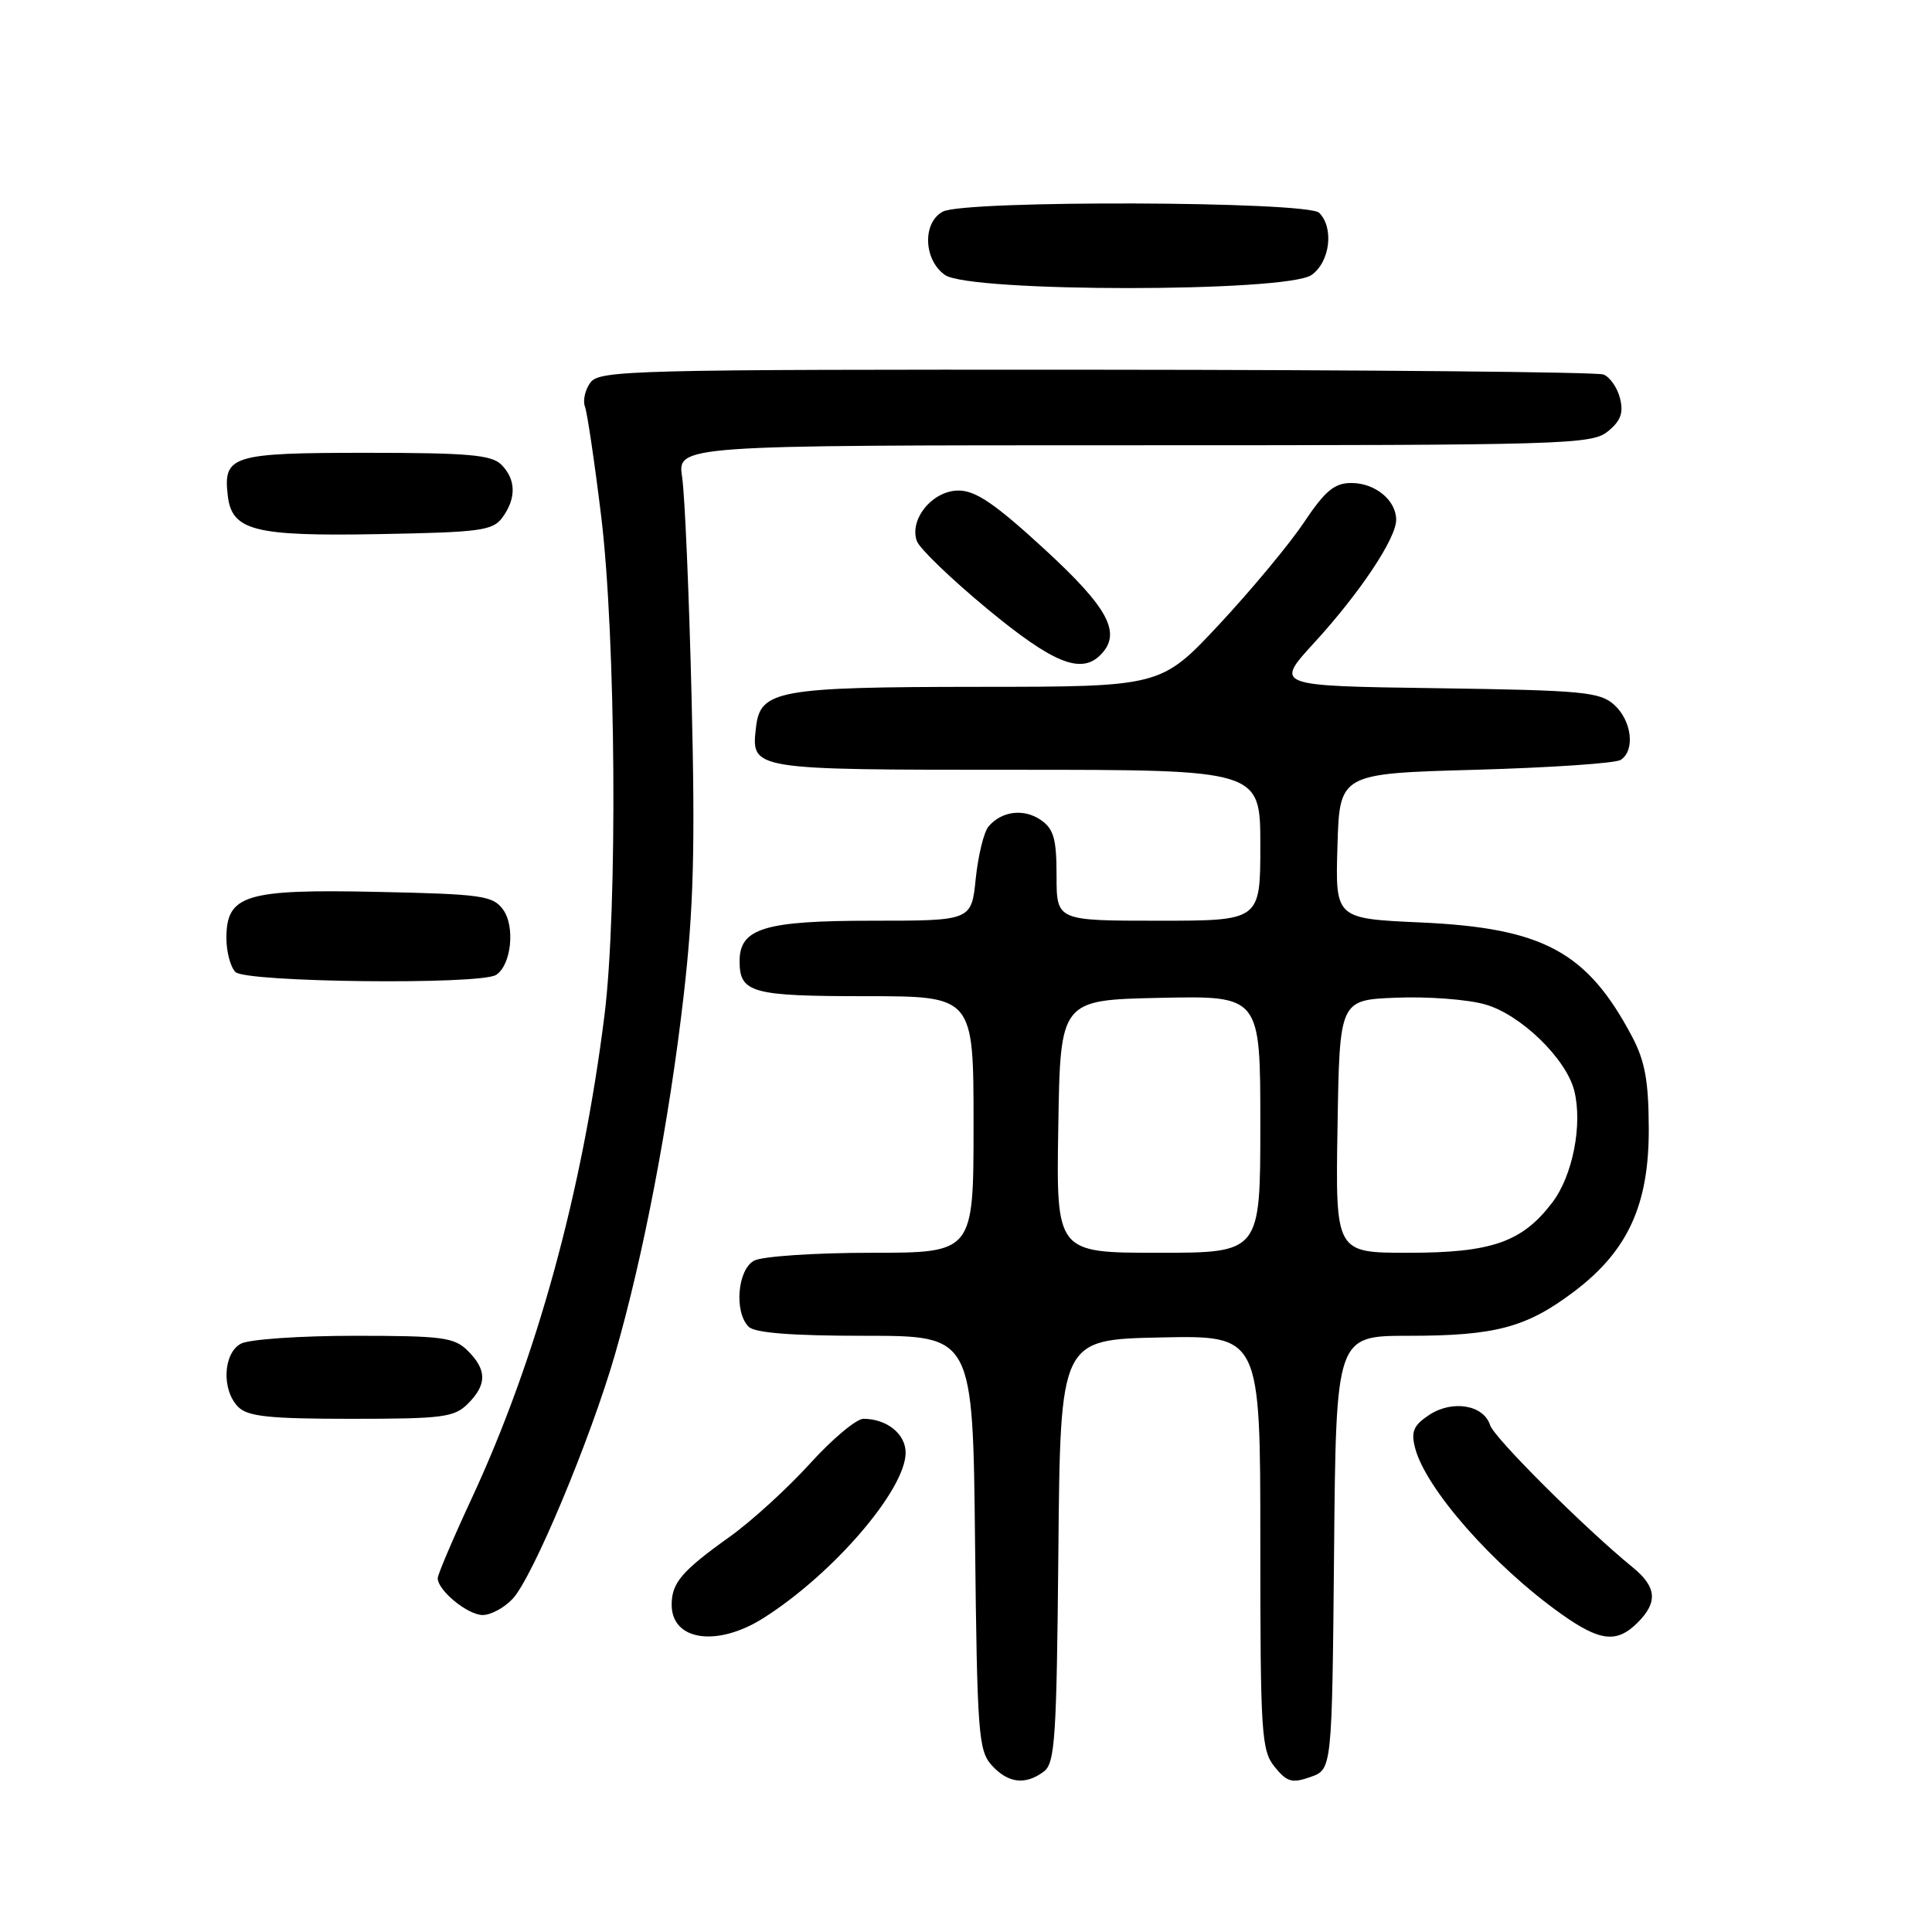 <?xml version="1.0" encoding="UTF-8" standalone="no"?>
<!DOCTYPE svg PUBLIC "-//W3C//DTD SVG 1.1//EN" "http://www.w3.org/Graphics/SVG/1.1/DTD/svg11.dtd" >
<svg xmlns="http://www.w3.org/2000/svg" xmlns:xlink="http://www.w3.org/1999/xlink" version="1.1" viewBox="0 0 256 256">
 <g >
 <path fill="currentColor"
d=" M 138.30 234.75 C 139.80 233.64 140.01 230.40 140.24 205.50 C 140.50 177.50 140.50 177.50 153.75 177.22 C 167.00 176.94 167.00 176.94 167.00 204.36 C 167.00 229.78 167.14 231.95 168.90 234.12 C 170.53 236.13 171.19 236.32 173.65 235.46 C 176.50 234.45 176.50 234.45 176.77 205.73 C 177.03 177.00 177.03 177.00 186.65 177.00 C 198.18 177.00 202.27 175.90 208.60 171.12 C 215.71 165.74 218.51 159.63 218.47 149.52 C 218.45 143.25 217.97 140.60 216.27 137.38 C 210.31 126.10 204.49 122.96 188.22 122.23 C 176.93 121.72 176.93 121.72 177.22 112.11 C 177.50 102.50 177.50 102.50 195.50 102.00 C 205.40 101.72 214.06 101.14 214.75 100.69 C 216.69 99.44 216.23 95.52 213.90 93.40 C 211.99 91.68 209.78 91.47 190.35 91.19 C 168.90 90.89 168.90 90.89 174.12 85.19 C 180.18 78.58 185.00 71.35 185.00 68.88 C 185.00 66.29 182.22 64.00 179.07 64.00 C 176.82 64.00 175.60 65.01 172.76 69.25 C 170.83 72.14 165.77 78.21 161.54 82.75 C 153.83 91.00 153.83 91.00 129.66 91.01 C 103.13 91.03 100.74 91.46 100.18 96.33 C 99.52 102.03 99.32 102.00 134.62 102.00 C 167.00 102.00 167.00 102.00 167.00 112.00 C 167.00 122.00 167.00 122.00 153.50 122.00 C 140.00 122.00 140.00 122.00 140.00 116.06 C 140.00 111.18 139.63 109.85 137.94 108.67 C 135.68 107.09 132.69 107.46 130.97 109.54 C 130.36 110.27 129.61 113.37 129.29 116.43 C 128.72 122.00 128.72 122.00 115.58 122.00 C 101.29 122.00 98.00 123.00 98.00 127.36 C 98.00 131.56 99.59 132.00 114.70 132.00 C 129.00 132.00 129.00 132.00 129.00 149.00 C 129.00 166.00 129.00 166.00 115.43 166.00 C 107.97 166.00 101.00 166.47 99.93 167.04 C 97.72 168.22 97.25 173.85 99.20 175.80 C 100.02 176.62 104.90 177.00 114.65 177.00 C 128.91 177.00 128.91 177.00 129.20 204.40 C 129.48 229.70 129.65 231.95 131.40 233.90 C 133.57 236.29 135.85 236.57 138.30 234.75 Z  M 101.13 214.42 C 110.38 208.58 120.00 197.39 120.00 192.49 C 120.00 190.00 117.50 188.00 114.41 188.00 C 113.47 188.00 110.28 190.67 107.33 193.93 C 104.37 197.19 99.61 201.54 96.73 203.60 C 90.33 208.17 89.00 209.73 89.00 212.64 C 89.00 217.40 95.01 218.28 101.13 214.42 Z  M 217.00 215.00 C 219.70 212.30 219.52 210.27 216.33 207.67 C 209.99 202.50 197.99 190.53 197.45 188.85 C 196.60 186.16 192.48 185.46 189.40 187.47 C 187.32 188.84 186.95 189.67 187.49 191.80 C 188.84 197.20 197.87 207.47 206.90 213.88 C 212.02 217.51 214.24 217.76 217.00 215.00 Z  M 67.94 211.84 C 70.59 208.99 78.21 190.80 81.48 179.50 C 85.24 166.51 88.66 148.64 90.58 132.00 C 91.91 120.42 92.13 112.46 91.64 92.50 C 91.31 78.75 90.74 65.59 90.39 63.25 C 89.74 59.00 89.74 59.00 150.26 59.00 C 207.43 59.00 210.90 58.90 213.04 57.17 C 214.75 55.78 215.15 54.72 214.66 52.78 C 214.31 51.37 213.32 49.95 212.46 49.62 C 211.61 49.30 181.34 49.01 145.21 48.99 C 83.78 48.95 79.43 49.06 78.23 50.69 C 77.53 51.66 77.20 53.09 77.51 53.88 C 77.81 54.67 78.78 61.21 79.66 68.41 C 81.61 84.47 81.85 120.46 80.10 134.50 C 77.16 157.97 71.11 180.00 62.52 198.51 C 60.03 203.87 58.00 208.64 58.00 209.12 C 58.00 210.74 61.98 214.00 63.96 214.00 C 65.04 214.00 66.83 213.03 67.94 211.84 Z  M 62.00 186.00 C 64.53 183.47 64.53 181.53 62.00 179.00 C 60.20 177.20 58.67 177.00 46.93 177.00 C 39.75 177.00 33.00 177.47 31.93 178.04 C 29.55 179.31 29.34 184.20 31.57 186.43 C 32.84 187.70 35.70 188.00 46.57 188.00 C 58.67 188.00 60.20 187.80 62.00 186.00 Z  M 65.73 129.18 C 67.75 127.90 68.30 122.73 66.64 120.50 C 65.30 118.68 63.80 118.47 50.02 118.18 C 32.50 117.80 30.00 118.57 30.00 124.32 C 30.00 126.13 30.54 128.14 31.20 128.80 C 32.57 130.17 63.64 130.52 65.73 129.18 Z  M 145.80 86.80 C 148.68 83.92 146.93 80.61 138.38 72.75 C 131.84 66.74 129.29 65.00 127.00 65.00 C 123.57 65.00 120.44 68.81 121.49 71.70 C 121.85 72.69 126.05 76.73 130.82 80.68 C 139.50 87.86 143.22 89.38 145.80 86.80 Z  M 66.58 68.56 C 68.43 66.02 68.38 63.52 66.43 61.57 C 65.13 60.27 62.04 60.00 48.55 60.00 C 30.72 60.00 29.56 60.36 30.18 65.67 C 30.72 70.33 33.67 71.08 50.33 70.77 C 63.68 70.53 65.31 70.31 66.58 68.56 Z  M 173.78 36.44 C 176.23 34.73 176.79 30.19 174.80 28.20 C 173.25 26.65 127.81 26.50 124.93 28.04 C 122.20 29.50 122.37 34.45 125.22 36.44 C 128.52 38.75 170.48 38.75 173.78 36.44 Z  M 140.23 149.25 C 140.50 132.50 140.50 132.50 153.75 132.22 C 167.00 131.94 167.00 131.94 167.00 148.97 C 167.00 166.00 167.00 166.00 153.48 166.00 C 139.95 166.00 139.95 166.00 140.23 149.25 Z  M 177.23 149.25 C 177.50 132.50 177.50 132.50 185.00 132.20 C 189.12 132.03 194.41 132.42 196.75 133.08 C 201.46 134.39 207.52 140.25 208.60 144.53 C 209.72 149.02 208.39 155.80 205.68 159.35 C 201.68 164.60 197.65 166.00 186.57 166.00 C 176.95 166.00 176.95 166.00 177.23 149.25 Z "/>
</g>
</svg>